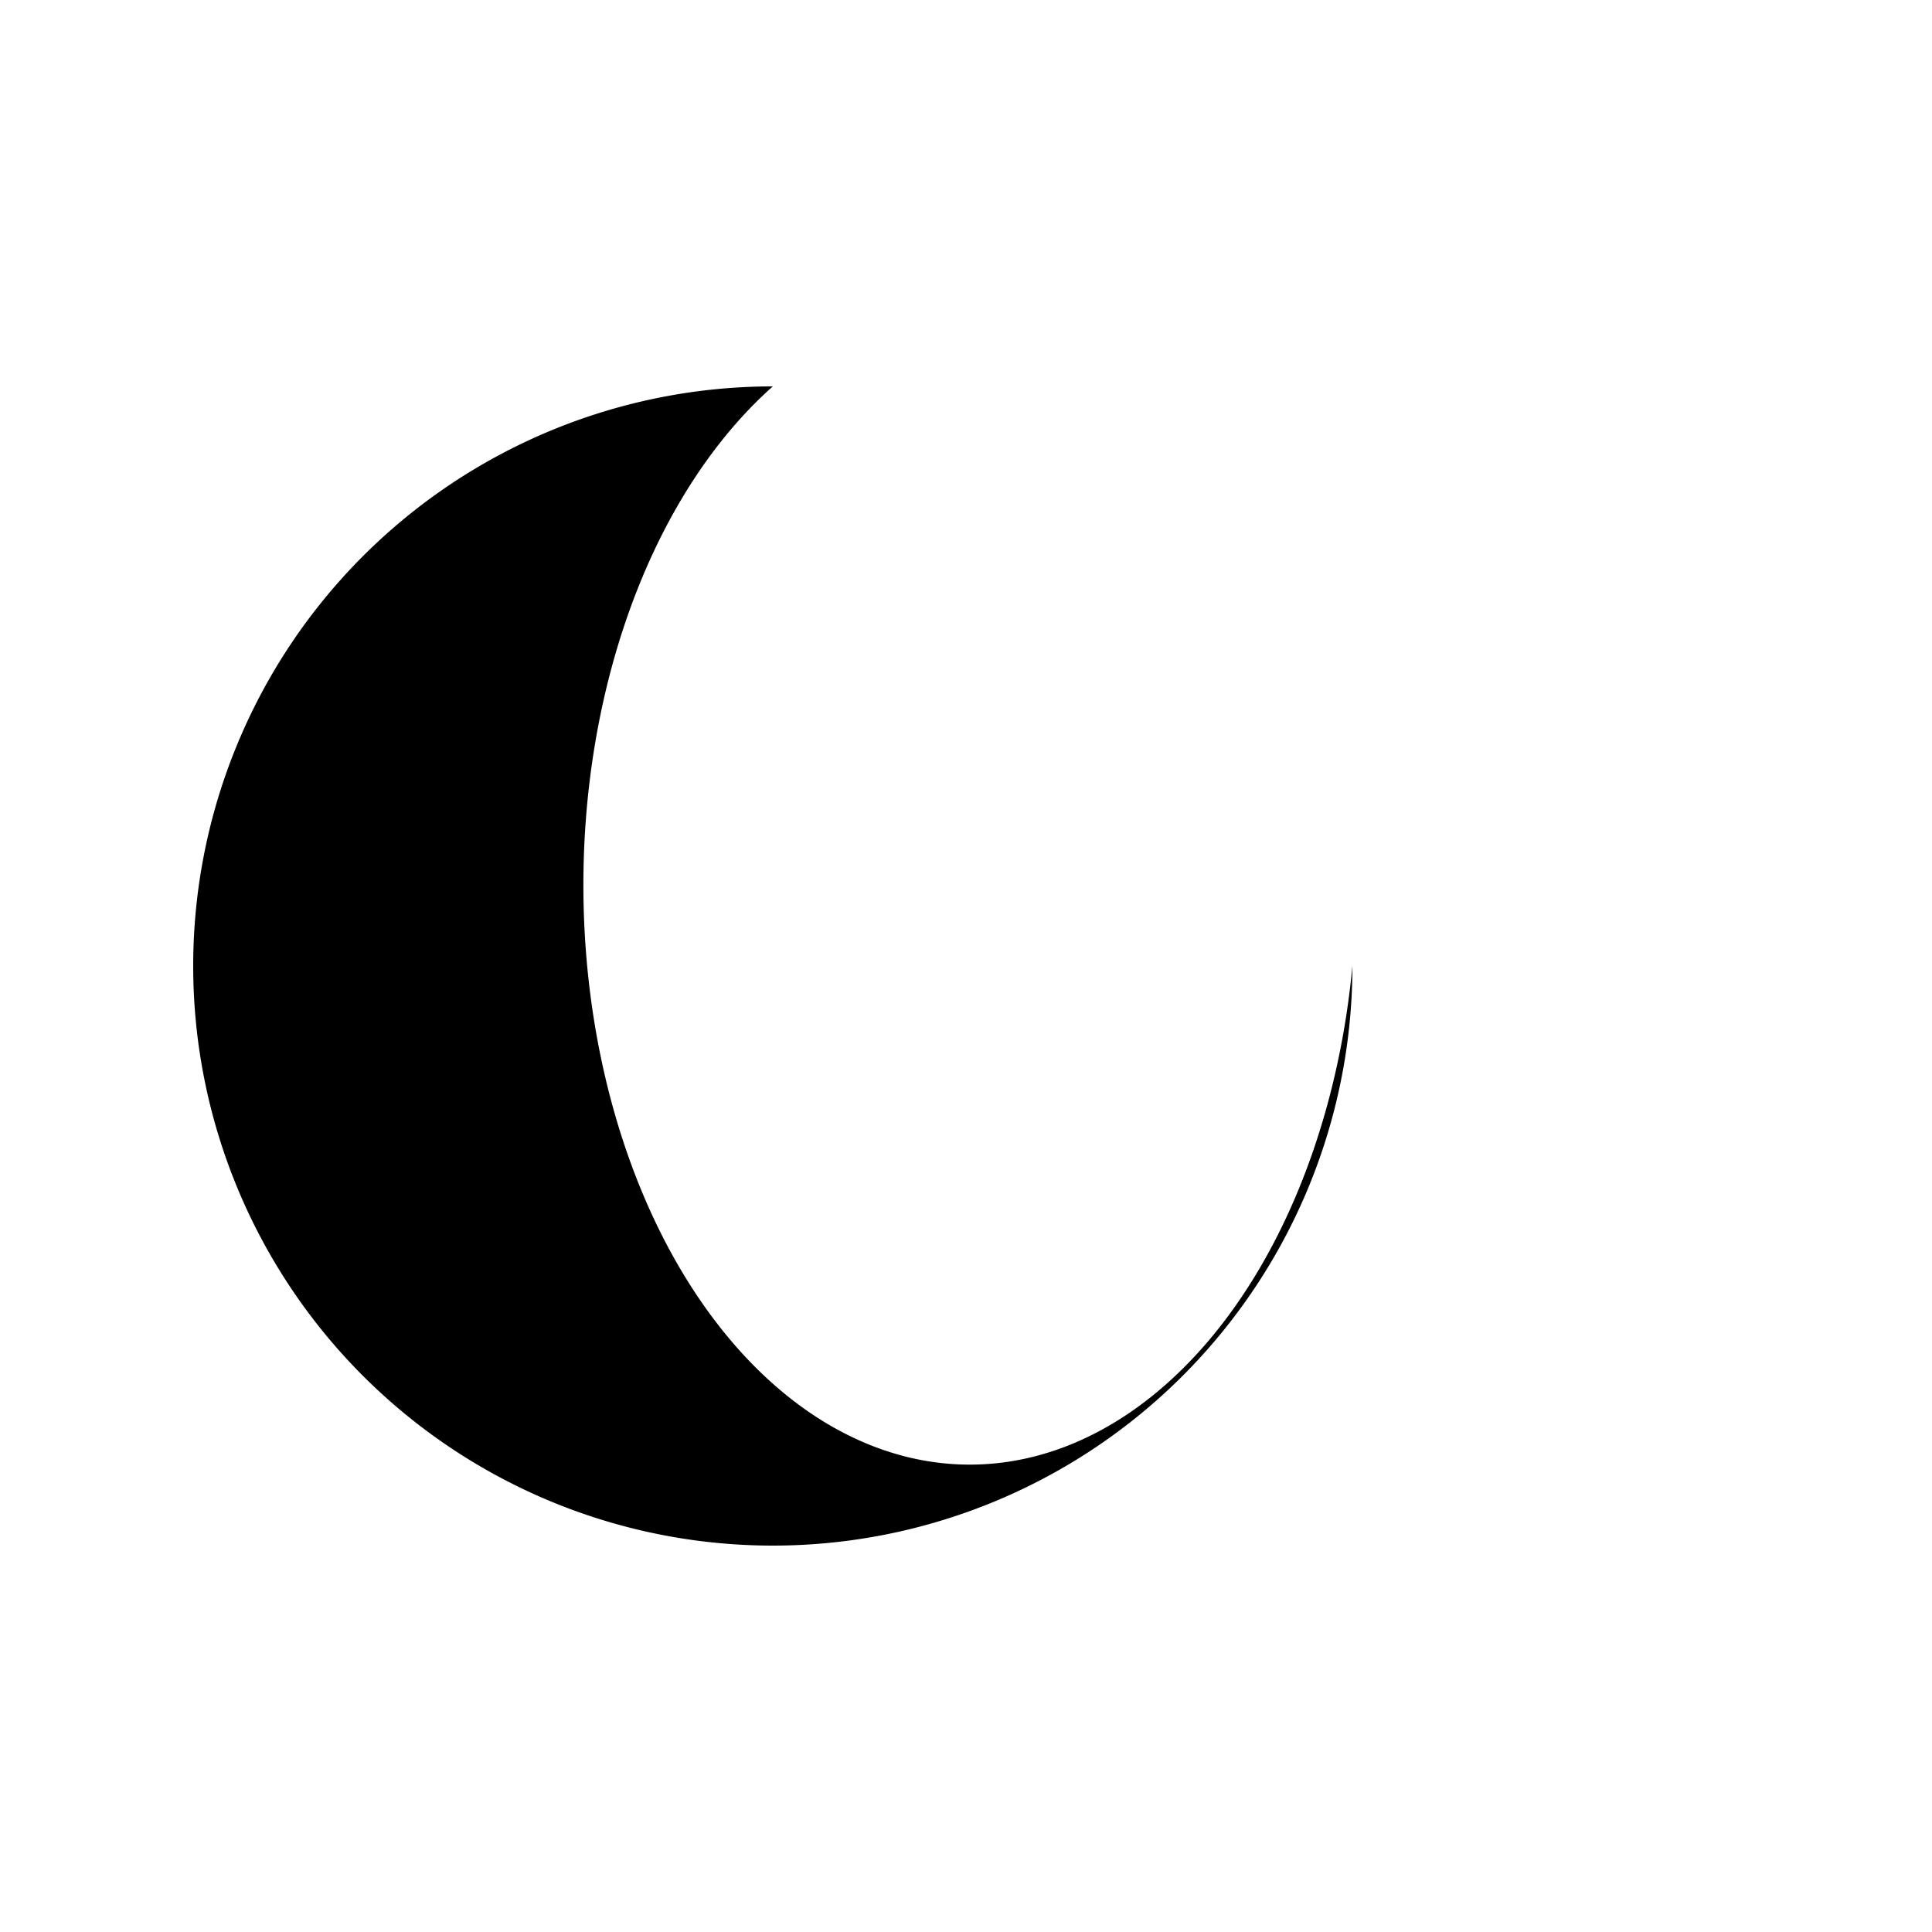 <?xml version="1.0" encoding="utf-8" ?>
<svg baseProfile="full" height="100" version="1.1" width="100" xmlns="http://www.w3.org/2000/svg" xmlns:ev="http://www.w3.org/2001/xml-events" xmlns:xlink="http://www.w3.org/1999/xlink"><defs /><rect fill="none" height="100" width="100" x="0" y="0" /><path d="M70,50 A30,30 0 1,1 40,20 A20,30 0 1,0 70,50 Z" fill="black" /></svg>